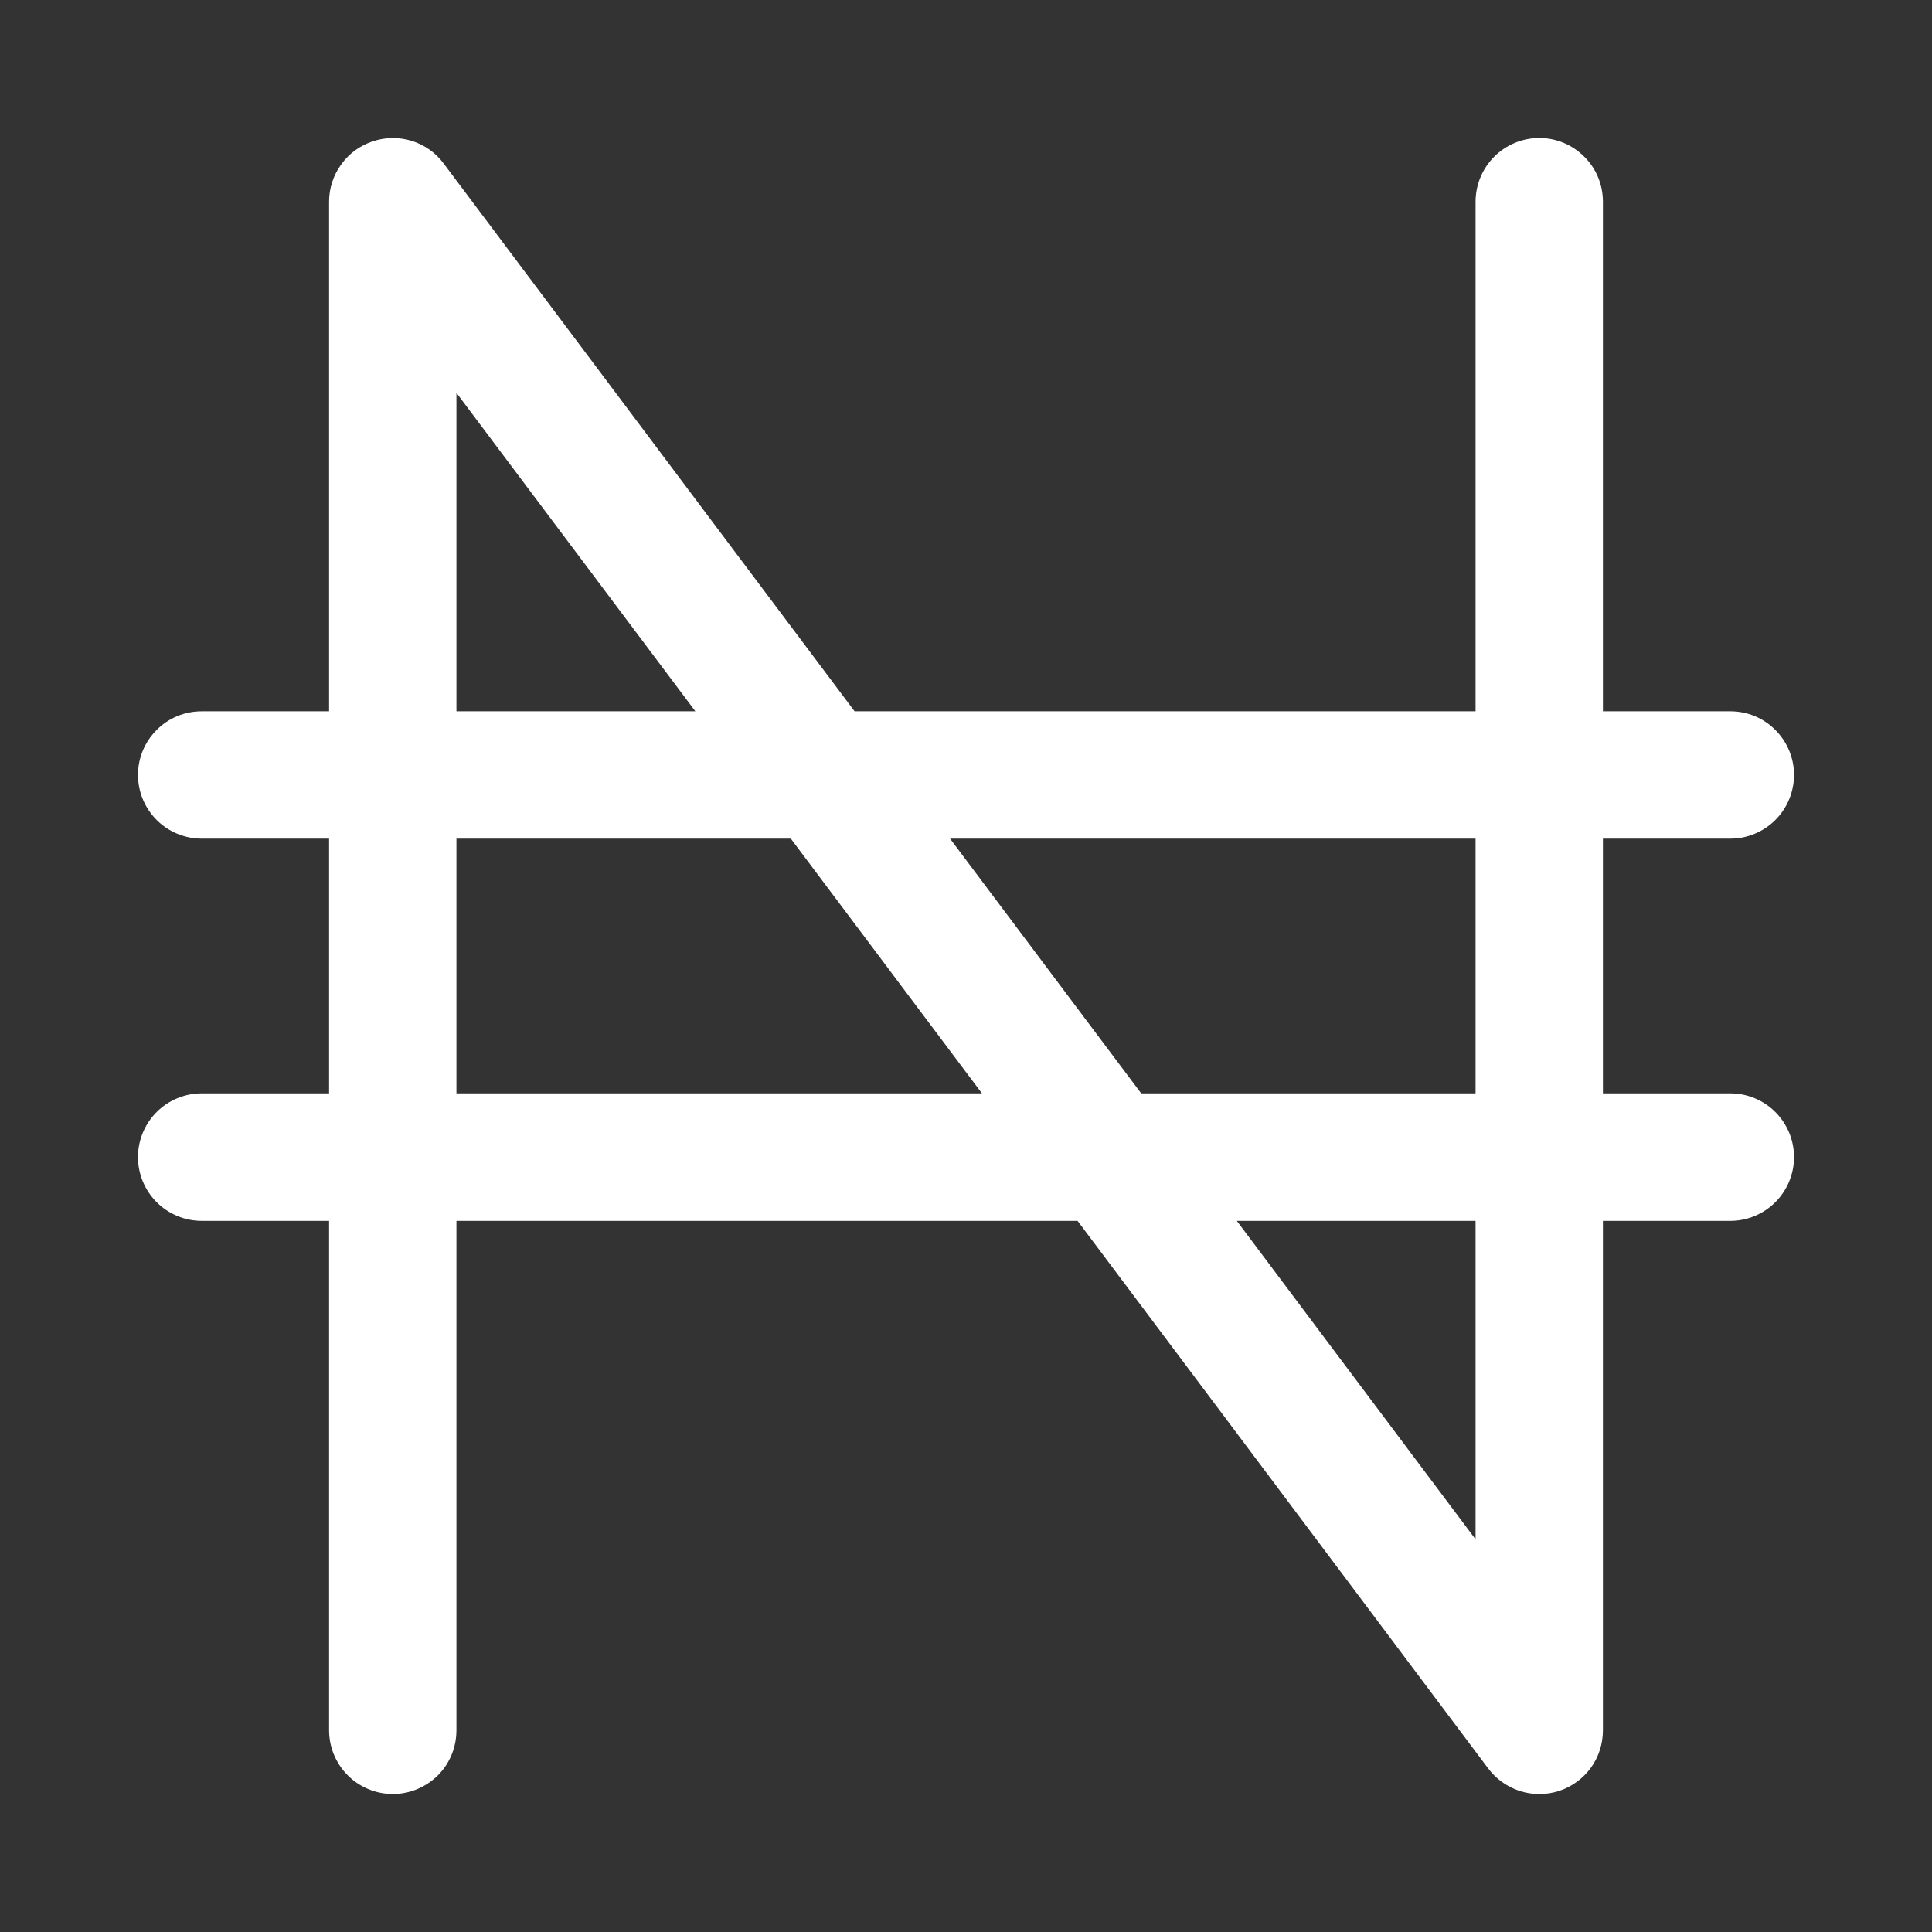 <svg width="12" height="12" viewBox="0 0 12 12" fill="none" xmlns="http://www.w3.org/2000/svg">
<rect x="0" y="0" width="12" height="12" fill="#333333" stroke="none"/>
<path d="M10.748 6.791H9.956V5.209H10.748C10.852 5.209 10.953 5.167 11.027 5.093C11.101 5.019 11.143 4.918 11.143 4.813C11.143 4.708 11.101 4.608 11.027 4.534C10.953 4.459 10.852 4.418 10.748 4.418H9.956V1.253C9.956 1.148 9.915 1.047 9.84 0.973C9.766 0.899 9.666 0.857 9.561 0.857C9.456 0.857 9.355 0.899 9.281 0.973C9.207 1.047 9.165 1.148 9.165 1.253V4.418H5.308L2.756 1.016C2.707 0.949 2.637 0.9 2.558 0.875C2.479 0.851 2.394 0.851 2.315 0.878C2.236 0.904 2.167 0.954 2.119 1.022C2.07 1.089 2.044 1.17 2.044 1.253V4.418H1.253C1.148 4.418 1.047 4.459 0.973 4.534C0.899 4.608 0.857 4.708 0.857 4.813C0.857 4.918 0.899 5.019 0.973 5.093C1.047 5.167 1.148 5.209 1.253 5.209H2.044V6.791H1.253C1.148 6.791 1.047 6.833 0.973 6.907C0.899 6.981 0.857 7.082 0.857 7.187C0.857 7.292 0.899 7.393 0.973 7.467C1.047 7.541 1.148 7.583 1.253 7.583H2.044V10.747C2.044 10.852 2.086 10.953 2.16 11.027C2.234 11.101 2.335 11.143 2.44 11.143C2.545 11.143 2.645 11.101 2.72 11.027C2.794 10.953 2.835 10.852 2.835 10.747V7.583H6.693L9.244 10.985C9.281 11.034 9.329 11.074 9.384 11.101C9.439 11.129 9.499 11.143 9.561 11.143C9.603 11.143 9.645 11.137 9.686 11.123C9.765 11.097 9.833 11.046 9.882 10.979C9.93 10.912 9.956 10.831 9.956 10.747V7.583H10.748C10.852 7.583 10.953 7.541 11.027 7.467C11.101 7.393 11.143 7.292 11.143 7.187C11.143 7.082 11.101 6.981 11.027 6.907C10.953 6.833 10.852 6.791 10.748 6.791ZM2.835 2.44L4.319 4.418H2.835V2.44ZM2.835 6.791V5.209H4.912L6.099 6.791H2.835ZM9.165 9.561L7.682 7.583H9.165V9.561ZM9.165 6.791H7.088L5.901 5.209H9.165V6.791Z" fill="white"/>
</svg>
